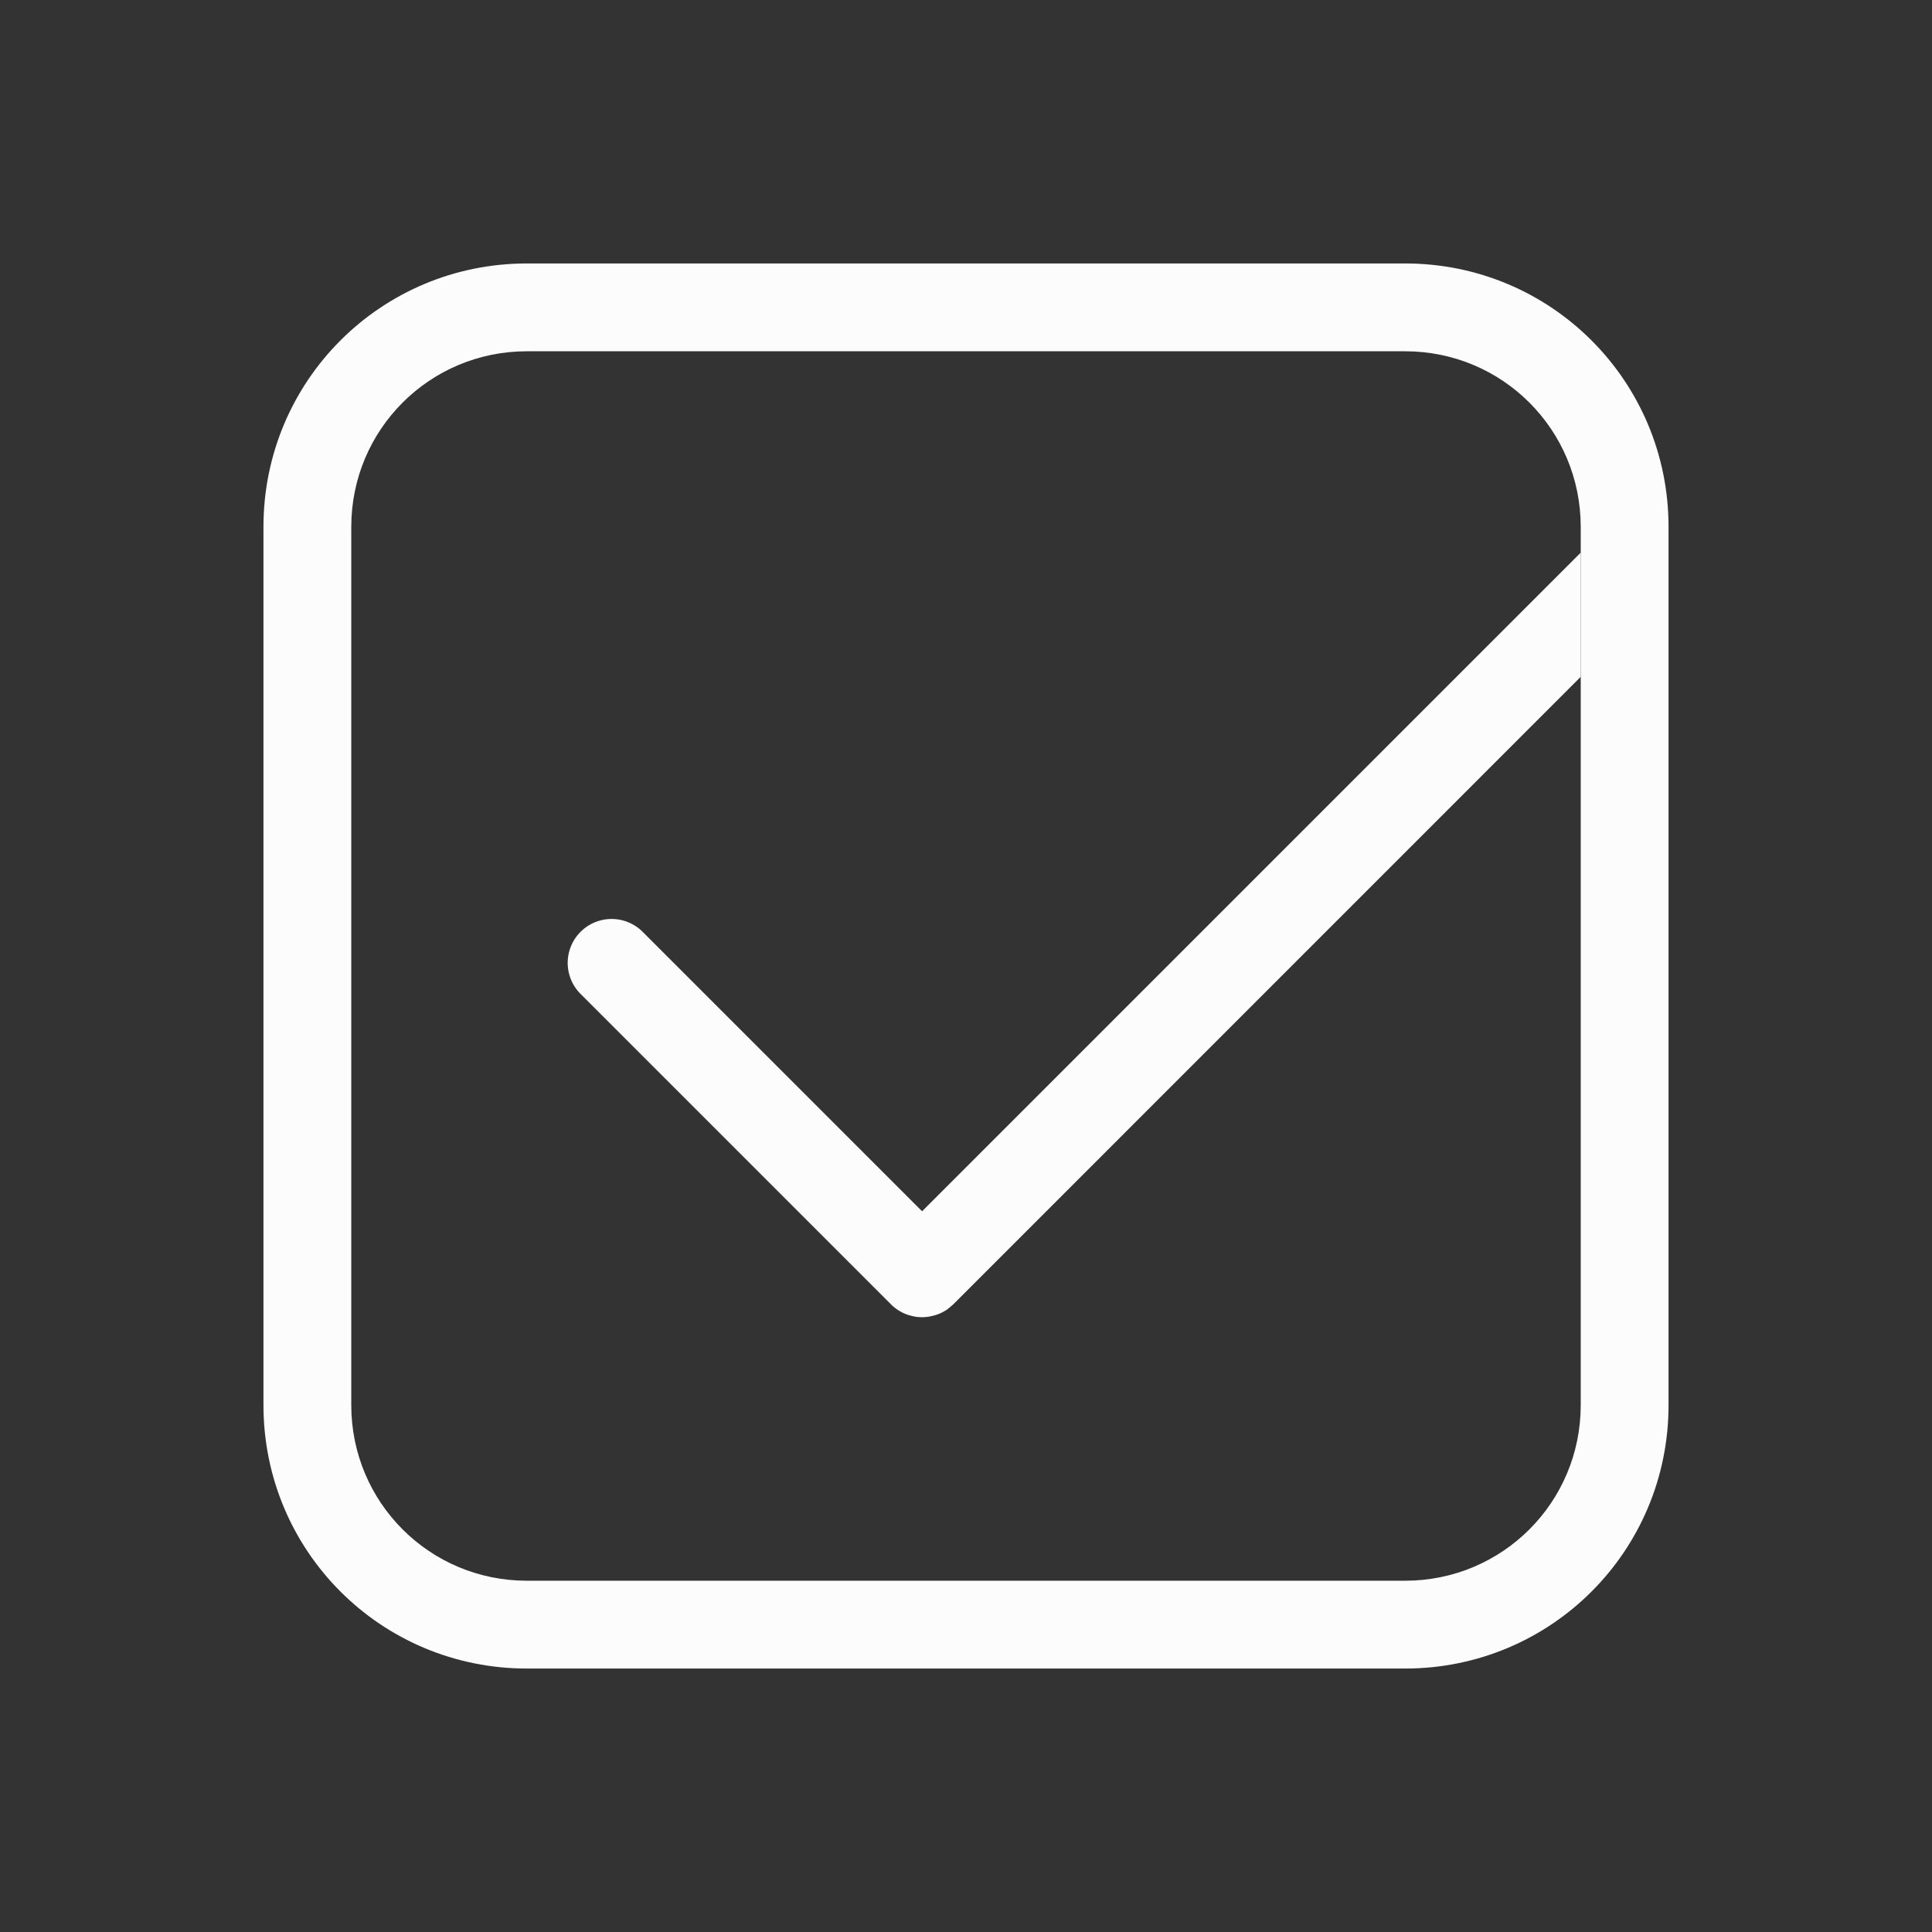 <?xml version='1.0' encoding='ASCII'?>
<svg xmlns="http://www.w3.org/2000/svg" width="16" height="16" viewBox="-3 -3 22 22">
<rect x="-3" y="-3" width="22" height="22" fill="#333333" stroke="none"/>
<defs><style id="current-color-scheme" type="text/css">.ColorScheme-Text{color:#fcfcfc; fill:currentColor;}</style></defs><path d="m15 3.293-7.5 7.5-3.182-3.182a.499.499 0 1 0-.707.707l3.536 3.536a.5.5 0 0 0 .166.109q.03.012.064.02.026.007.05.011a.5.5 0 0 0 .143 0q.026-.004.053-.011.033-.008.065-.02a.5.5 0 0 0 .087-.045q.02-.014.04-.031l.039-.033L15 4.707z" class="ColorScheme-Text" style="fill:currentColor" fill="currentColor"/>
<path fill="currentColor" d="M3 0C1.338 0 0 1.338 0 3v10c0 1.662 1.338 3 3 3h10c1.662 0 3-1.338 3-3V3c0-1.662-1.338-3-3-3zm0 1h10c1.108 0 2 .892 2 2v10c0 1.108-.892 2-2 2H3c-1.108 0-2-.892-2-2V3c0-1.108.892-2 2-2" class="ColorScheme-Text" style="fill:currentColor"/>
</svg>
